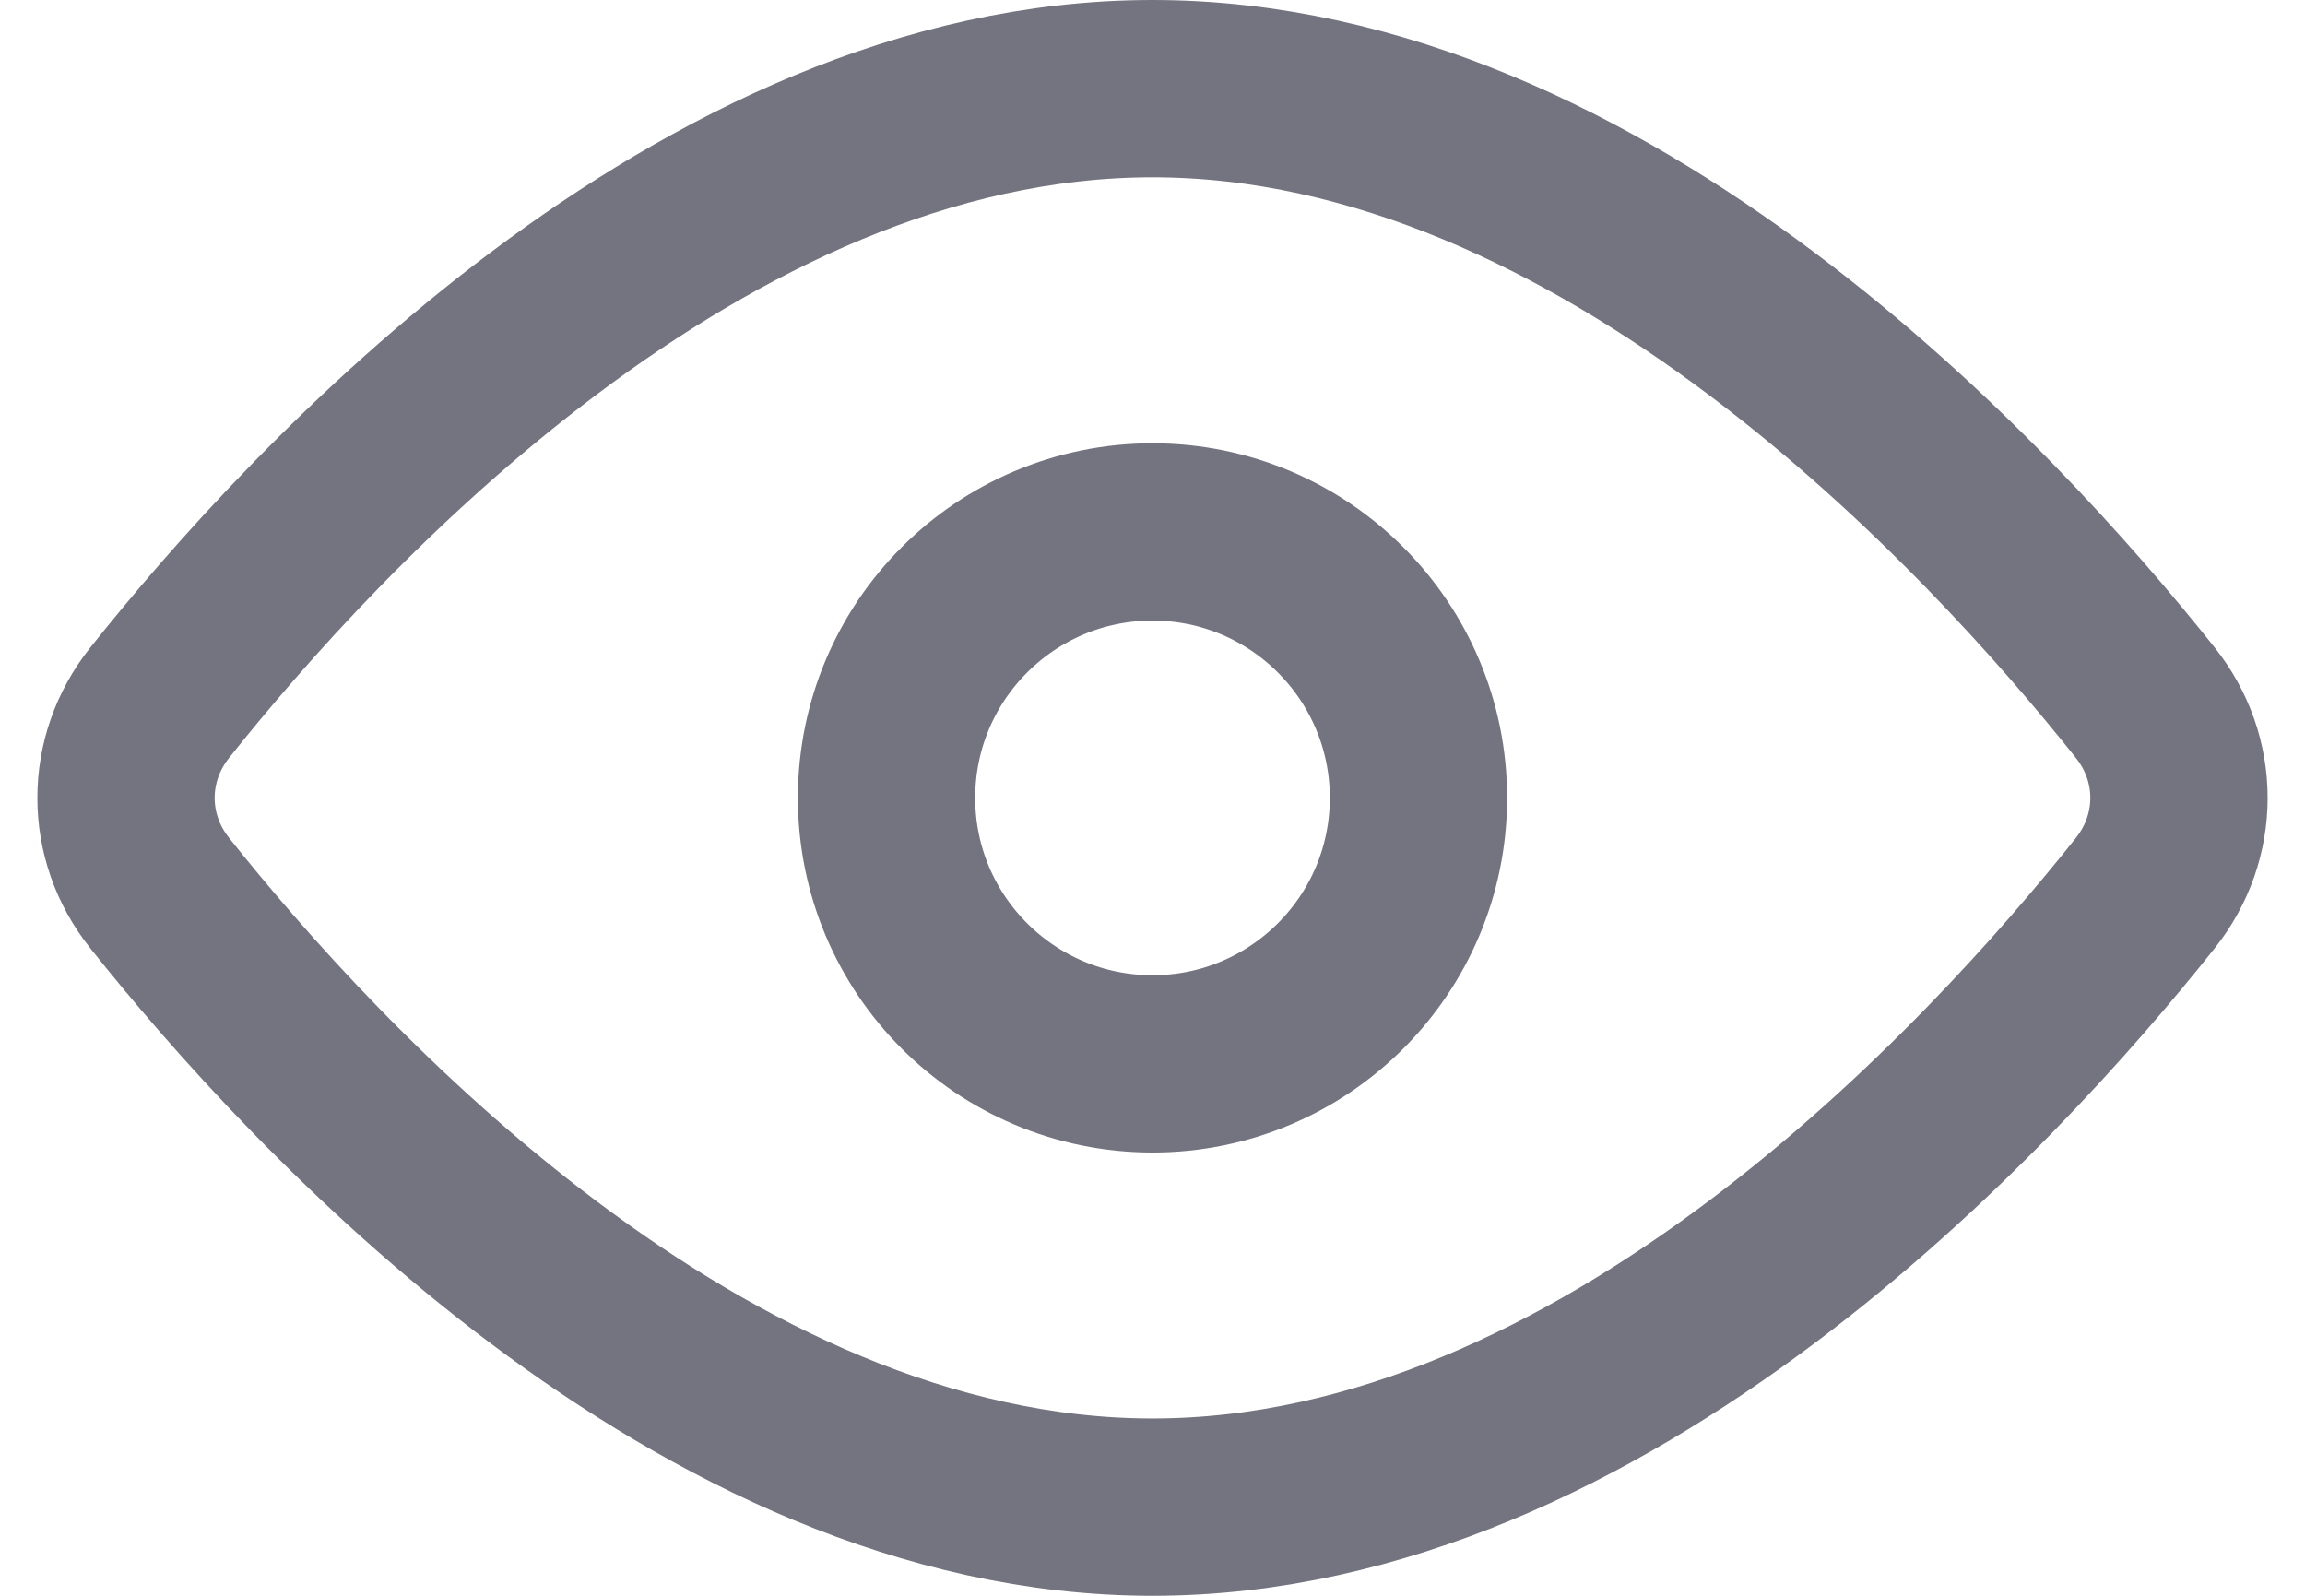 <svg width="26" height="18" viewBox="0 0 26 18" fill="none" xmlns="http://www.w3.org/2000/svg"> <path d="M24.199 7.927C24.705 8.563 24.705 9.437 24.199 10.073C22.465 12.254 18.105 17 13 17C7.895 17 3.535 12.254 1.801 10.073C1.295 9.437 1.295 8.563 1.801 7.927C3.535 5.746 7.895 1 13 1C18.105 1 22.465 5.746 24.199 7.927Z" stroke="#747380" stroke-width="2"></path> <circle cx="13" cy="9" r="3" stroke="#747380" stroke-width="2"></circle> </svg>